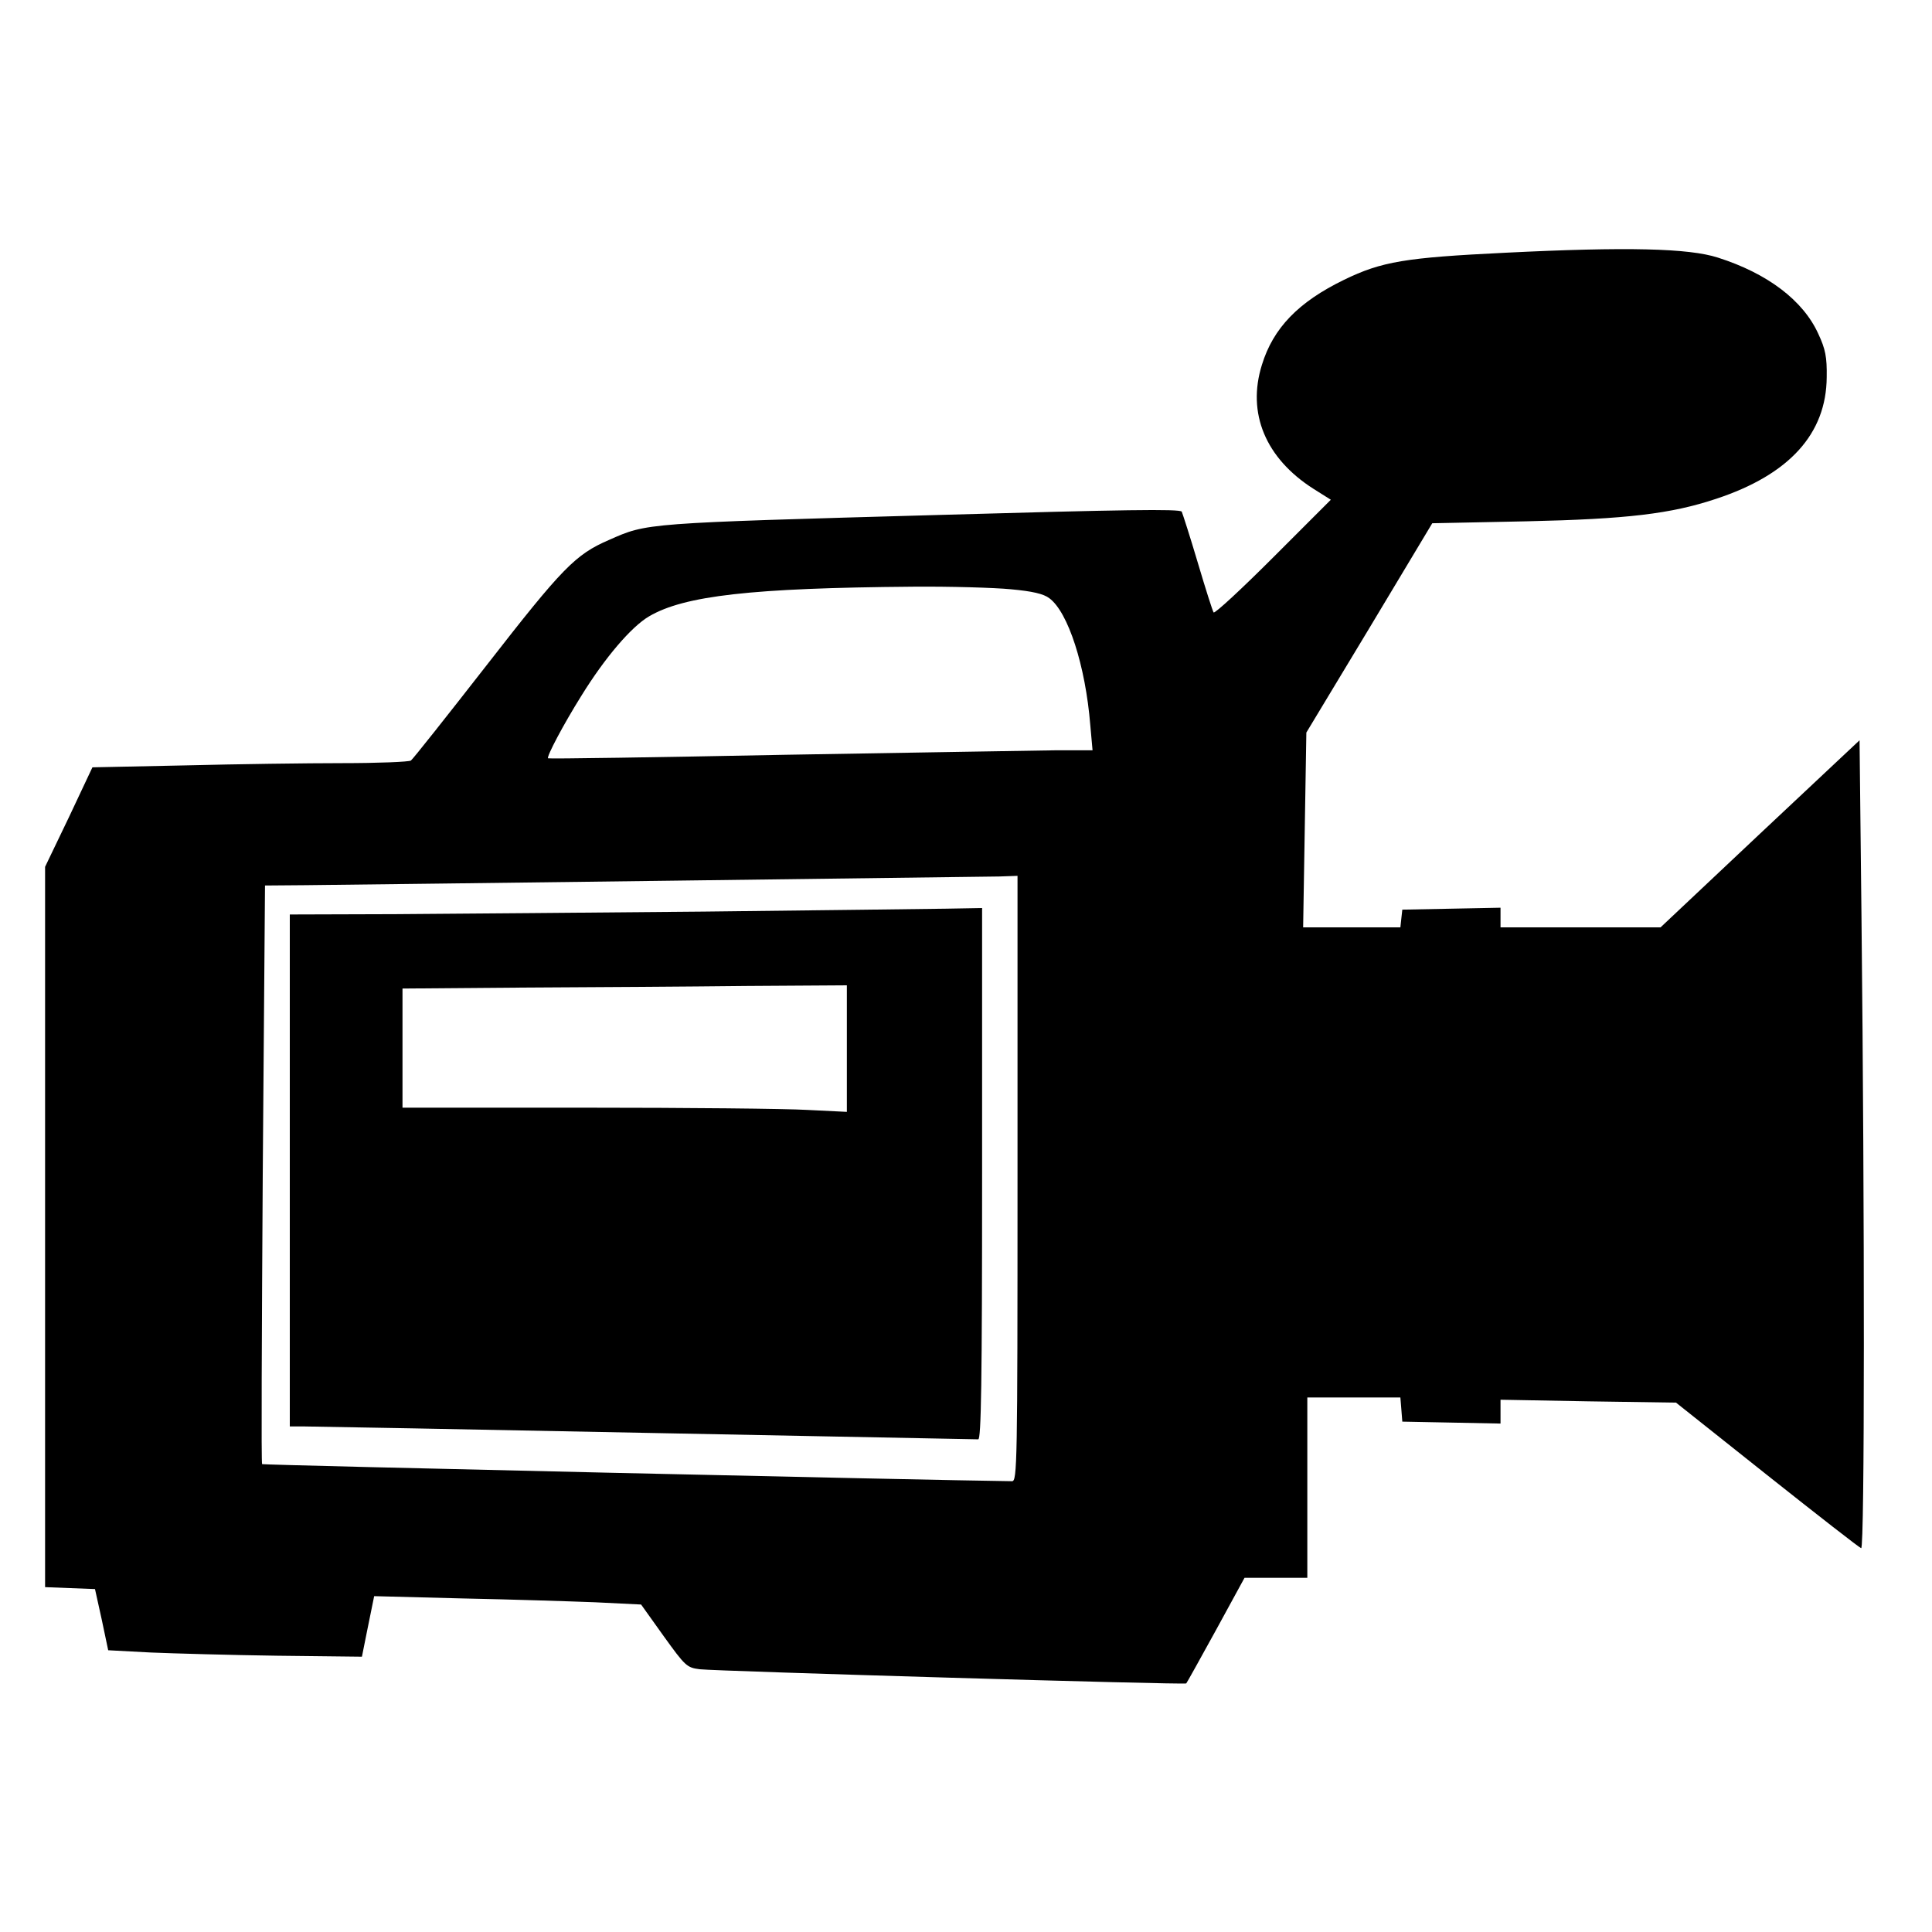 <?xml version="1.0" standalone="no"?>
<!DOCTYPE svg PUBLIC "-//W3C//DTD SVG 20010904//EN"
 "http://www.w3.org/TR/2001/REC-SVG-20010904/DTD/svg10.dtd">
<svg version="1.0" xmlns="http://www.w3.org/2000/svg"
 width="600pt" height="600pt" viewBox="0 0 600 600"
 preserveAspectRatio="xMidYMid meet">
<g transform="translate(0,600) scale(0.1,-0.1)"
fill="#000000" stroke="none">
<path d="M4673 5215 c-308 -15 -382 -27 -499 -84 -142 -69 -220 -150 -255
-264 -47 -150 11 -290 160 -385 l54 -34 -179 -179 c-98 -98 -181 -175 -185
-171 -3 4 -25 73 -49 154 -24 81 -47 152 -50 159 -6 9 -186 6 -746 -10 -928
-26 -913 -25 -1033 -78 -104 -45 -144 -86 -379 -388 -124 -159 -230 -293 -236
-297 -6 -4 -101 -8 -212 -8 -110 0 -330 -3 -489 -7 l-288 -6 -73 -155 -74
-154 0 -1119 0 -1118 77 -3 78 -3 21 -95 20 -95 132 -7 c72 -3 249 -8 393 -10
l263 -3 7 35 c4 19 12 61 19 94 l12 59 271 -7 c150 -3 336 -9 415 -12 l143 -7
70 -98 c67 -93 72 -98 112 -103 52 -6 1508 -49 1511 -44 2 2 43 76 92 165 l89
163 98 0 97 0 0 280 0 280 144 0 145 0 3 -37 3 -38 153 -3 152 -3 0 37 0 37
273 -5 272 -4 283 -225 c155 -123 287 -226 292 -227 11 -4 11 1030 1 1961 l-6
548 -309 -290 -309 -291 -249 0 -248 0 0 30 0 31 -152 -3 -153 -3 -3 -27 -3
-28 -151 0 -151 0 5 303 5 302 196 325 195 325 293 6 c312 7 448 23 589 70
227 75 342 202 343 378 1 62 -4 87 -26 134 -47 104 -158 188 -312 237 -90 29
-281 34 -662 15z m-1534 -1045 c66 -6 102 -14 120 -28 58 -43 112 -209 127
-394 l7 -78 -109 0 c-60 -1 -440 -7 -844 -14 -404 -8 -736 -13 -738 -11 -5 5
47 104 104 195 73 118 155 214 210 246 109 64 318 88 819 92 116 1 252 -3 304
-8z m21 -1830 c0 -889 -1 -940 -17 -940 -256 3 -2326 50 -2329 53 -3 2 -1 408
2 901 l7 896 126 1 c208 2 2091 26 2154 27 l57 2 0 -940z"/>
<path d="M2190 3169 c-349 -3 -782 -7 -962 -8 l-328 -1 0 -795 0 -795 48 0
c26 0 504 -9 1062 -20 558 -11 1021 -20 1028 -20 9 0 12 172 12 825 l0 825
-112 -2 c-62 -1 -399 -5 -748 -9z m440 -426 l0 -196 -122 6 c-66 4 -377 7
-690 7 l-568 0 0 185 0 185 378 3 c207 1 518 3 690 5 l312 2 0 -197z"/>
</g>
</svg>
